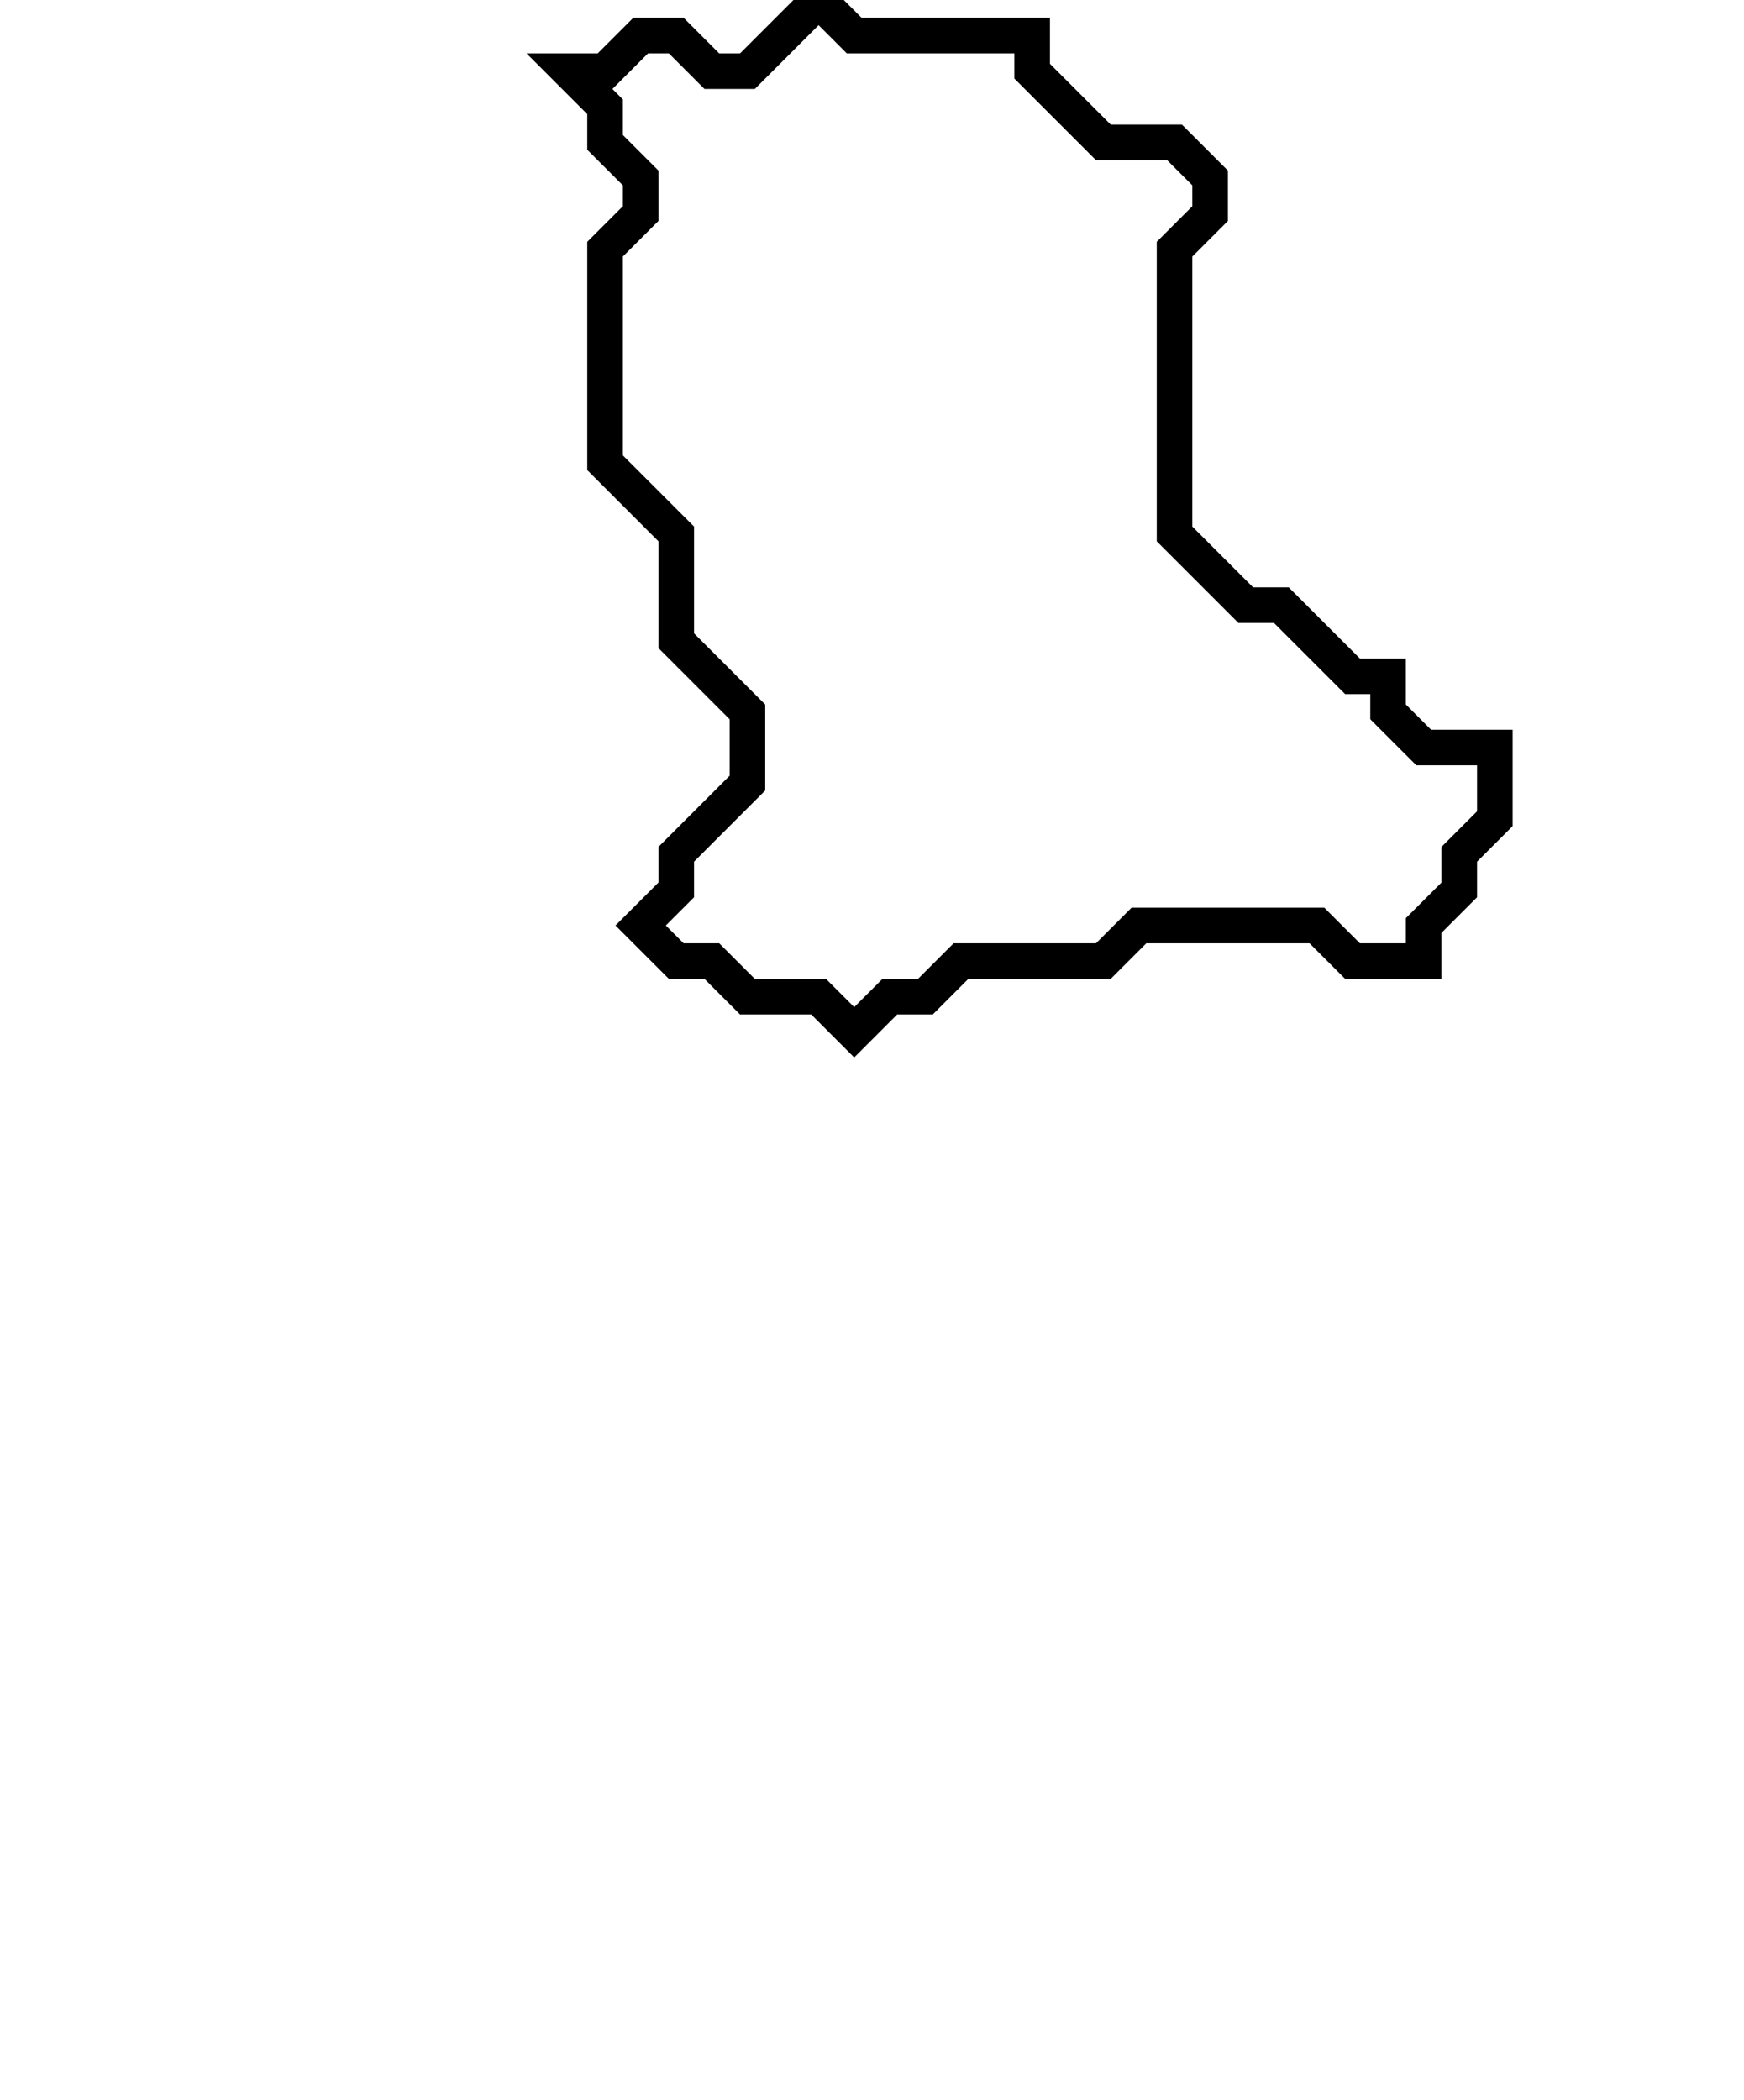<svg xmlns="http://www.w3.org/2000/svg" width="49" height="59">
  <path d="M 23,0 L 21,2 L 20,2 L 19,1 L 18,1 L 17,2 L 16,2 L 17,3 L 17,4 L 18,5 L 18,6 L 17,7 L 17,13 L 19,15 L 19,18 L 21,20 L 21,22 L 19,24 L 19,25 L 18,26 L 19,27 L 20,27 L 21,28 L 23,28 L 24,29 L 25,28 L 26,28 L 27,27 L 31,27 L 32,26 L 37,26 L 38,27 L 40,27 L 40,26 L 41,25 L 41,24 L 42,23 L 42,21 L 40,21 L 39,20 L 39,19 L 38,19 L 36,17 L 35,17 L 33,15 L 33,7 L 34,6 L 34,5 L 33,4 L 31,4 L 29,2 L 29,1 L 24,1 Z" fill="none" stroke="black" stroke-width="1"/>
</svg>